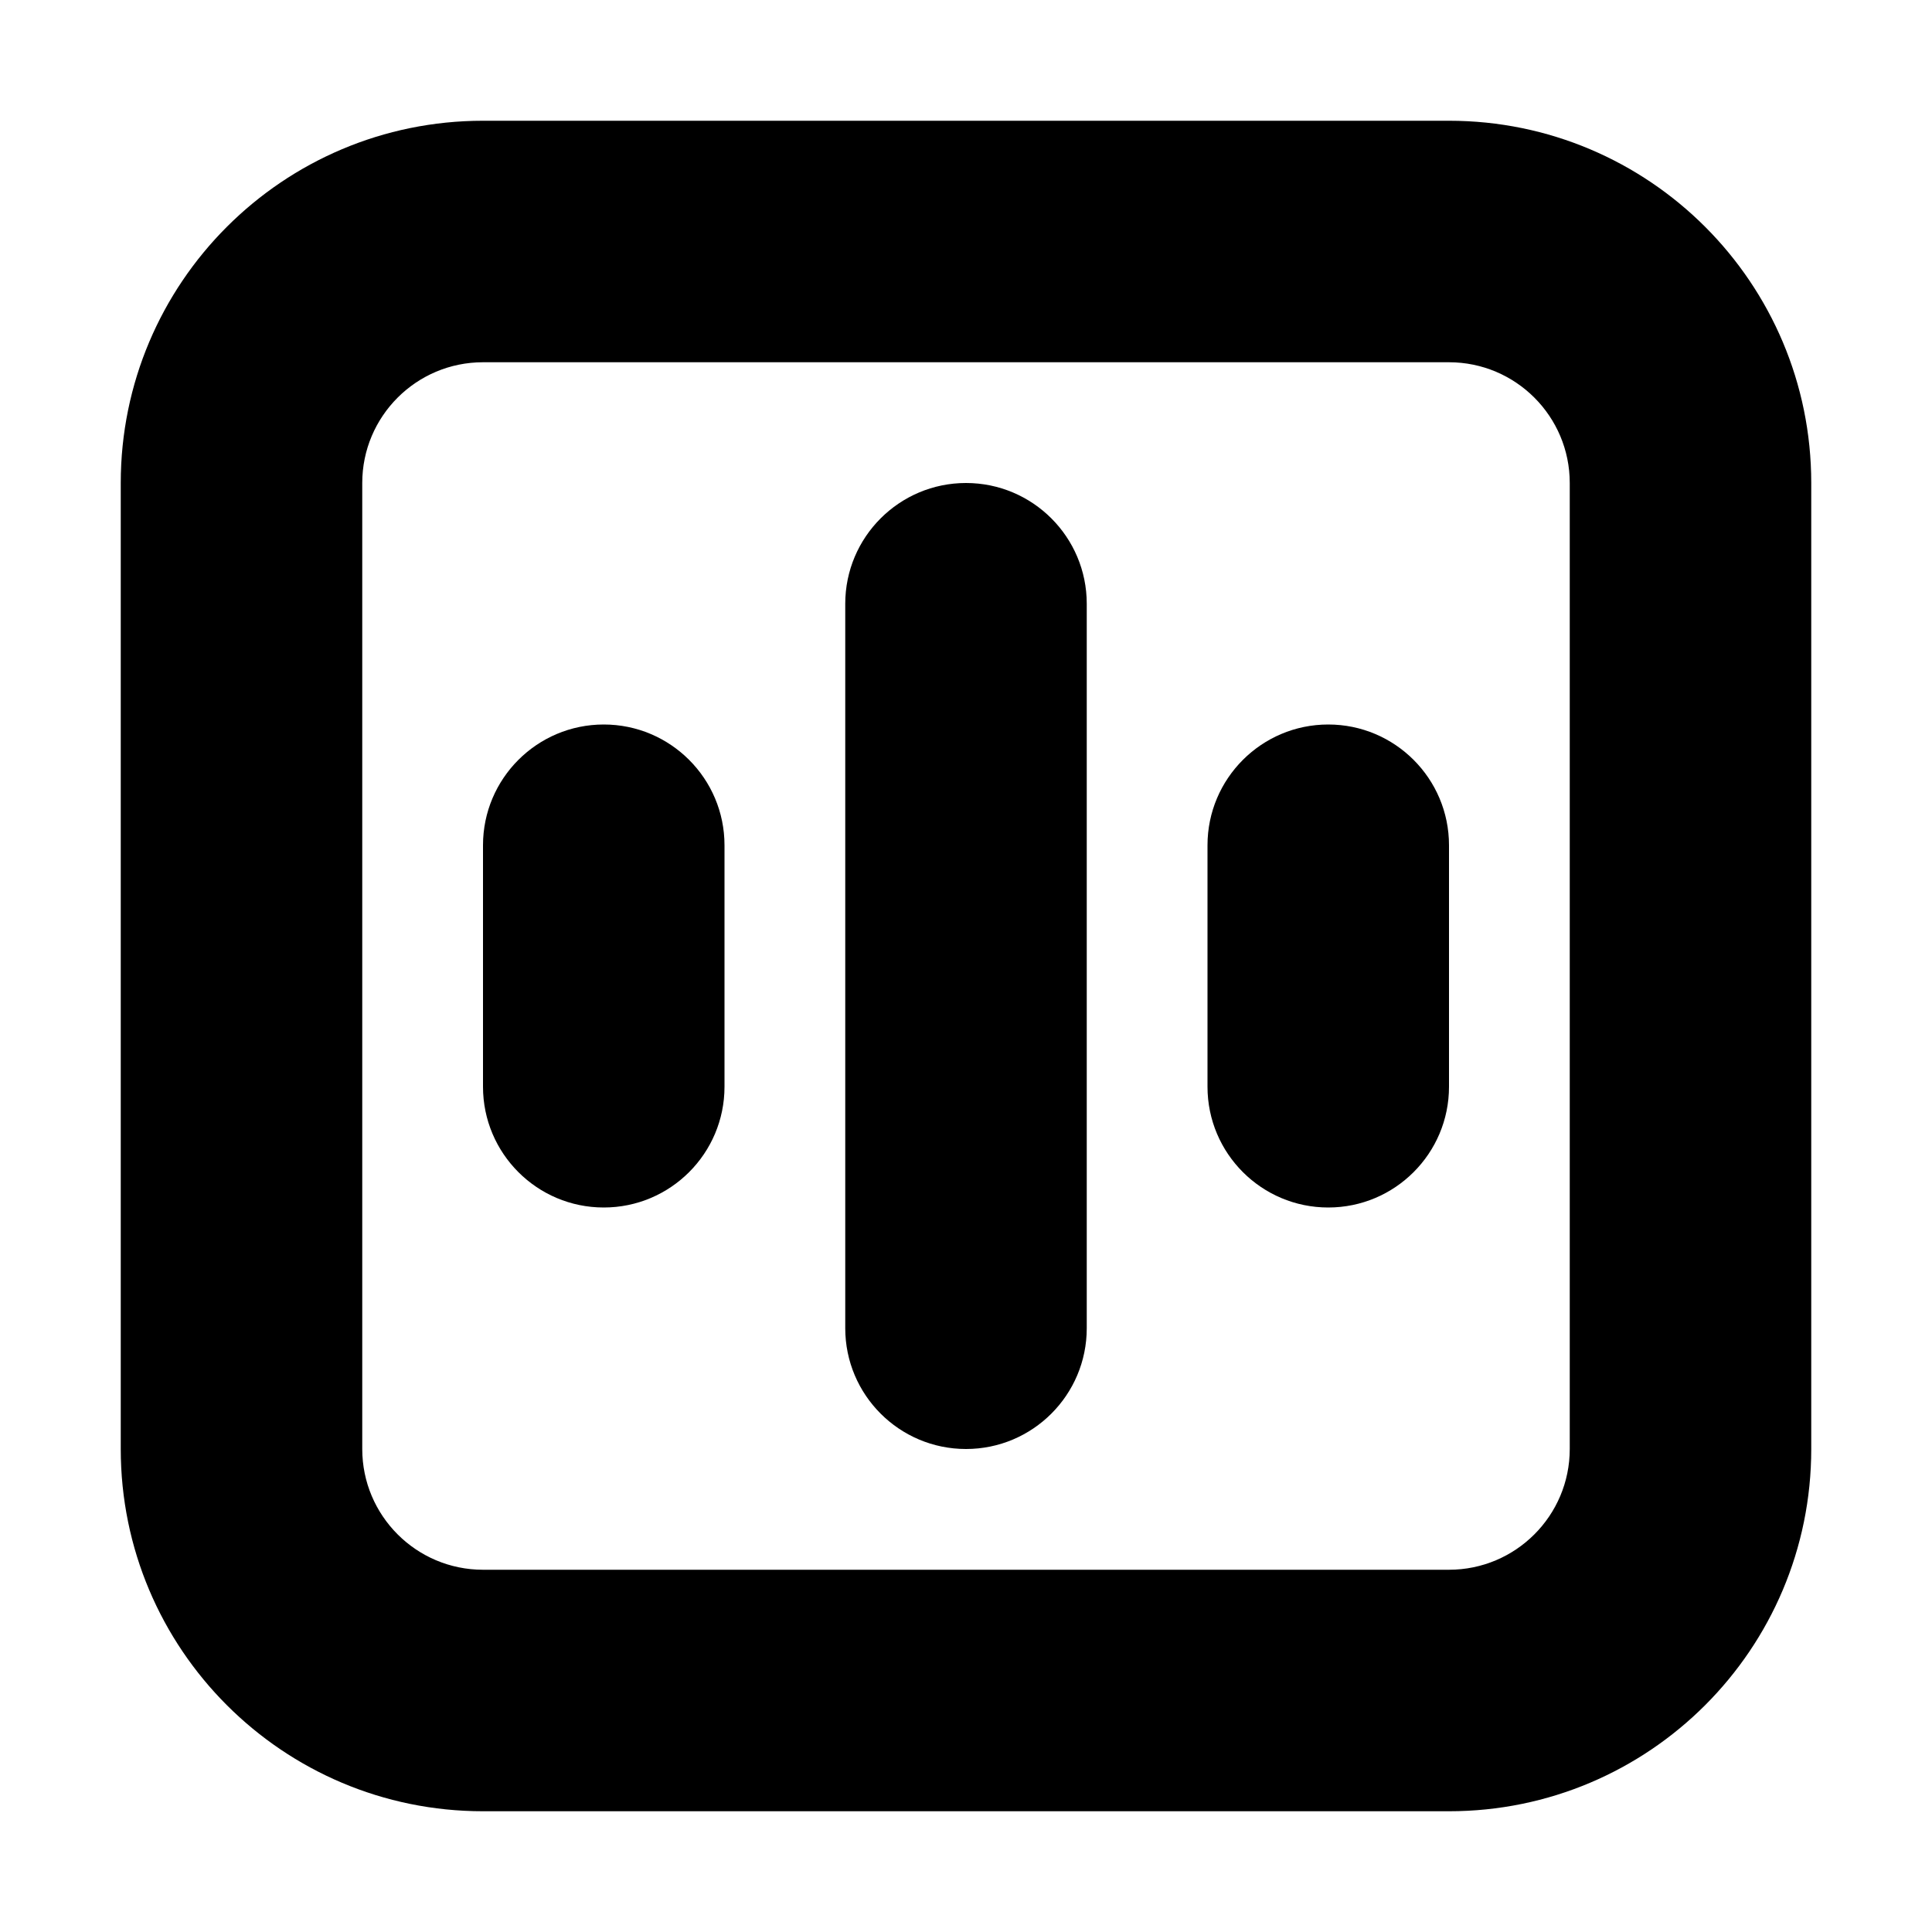 <svg width="16" height="16" viewBox="0 0 16 16" fill="none" xmlns="http://www.w3.org/2000/svg">
<rect width="16" height="16" fill="white"/>
<path d="M12 14V13V14ZM4 14V15H4L4 14ZM14 4L15 4L14 4ZM14 12H13H14ZM2 4H1H2ZM2 12H3H2ZM12 2L12 3H12L12 2ZM4 2L4 3L4 2ZM9 5C9 4.448 8.552 4 8 4C7.448 4 7 4.448 7 5H9ZM7 11C7 11.552 7.448 12 8 12C8.552 12 9 11.552 9 11H7ZM6 7C6 6.448 5.552 6 5 6C4.448 6 4 6.448 4 7H6ZM4 9C4 9.552 4.448 10 5 10C5.552 10 6 9.552 6 9H4ZM12 7C12 6.448 11.552 6 11 6C10.448 6 10 6.448 10 7H12ZM10 9C10 9.552 10.448 10 11 10C11.552 10 12 9.552 12 9H10ZM12 13L4 13L4 15L12 15V13ZM13 4L13 12H15L15 4L13 4ZM1 4L1 12H3L3 4H1ZM12 1L4 1L4 3L12 3L12 1ZM15 4C15 2.343 13.657 1 12 1L12 3C12.552 3 13 3.448 13 4L15 4ZM3 4C3 3.448 3.448 3 4 3L4 1C2.343 1 1 2.343 1 4H3ZM4 13C3.448 13 3 12.552 3 12H1C1 13.657 2.343 15 4 15V13ZM12 15C13.657 15 15 13.657 15 12H13C13 12.552 12.552 13 12 13V15ZM7 5V11H9V5H7ZM4 7L4 9H6L6 7H4ZM10 7V9H12V7H10Z" fill="black"/>
</svg>
